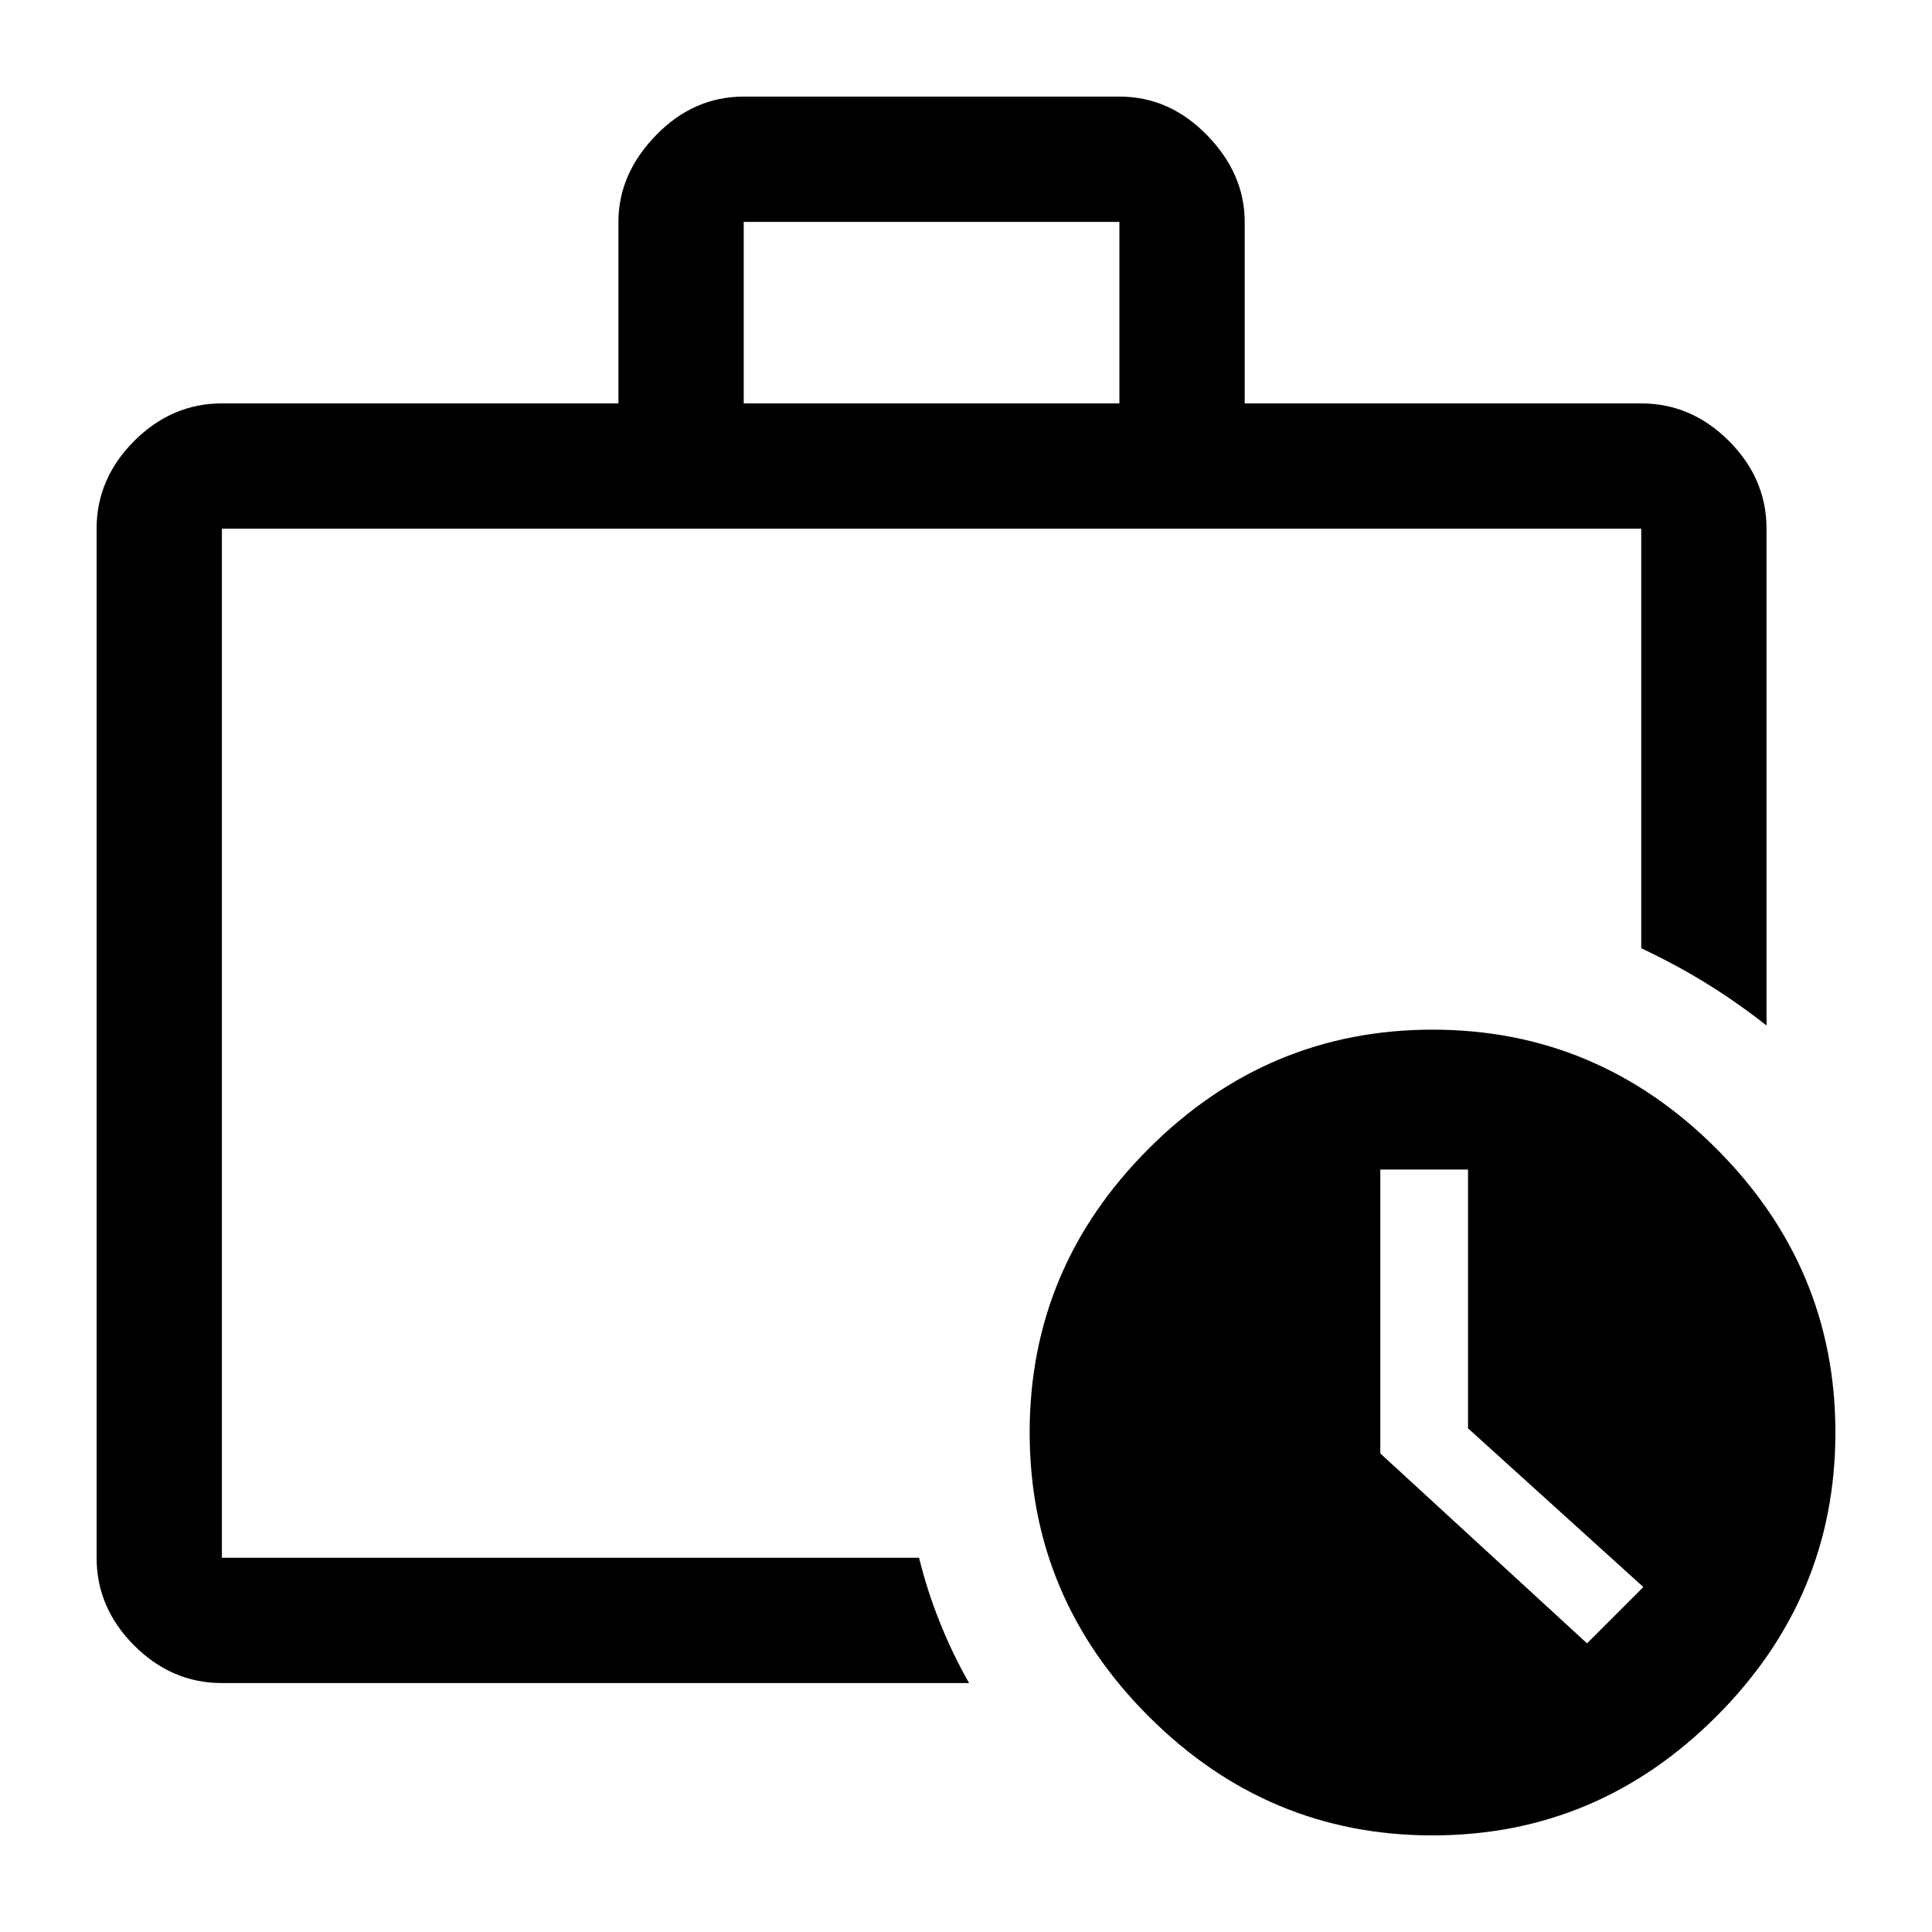 <svg width="20" height="20" viewBox="0 0 20 20" fill="none" xmlns="http://www.w3.org/2000/svg">
<path d="M2.297 17.423C1.951 17.423 1.648 17.293 1.389 17.034C1.13 16.774 1 16.472 1 16.126V5.473C1 5.127 1.13 4.825 1.389 4.565C1.648 4.306 1.951 4.176 2.297 4.176H6.402V2.297C6.402 1.965 6.532 1.666 6.791 1.4C7.05 1.133 7.353 1 7.699 1H11.588C11.934 1 12.236 1.133 12.496 1.4C12.755 1.666 12.885 1.965 12.885 2.297V4.176H16.99C17.336 4.176 17.639 4.306 17.898 4.565C18.157 4.825 18.287 5.127 18.287 5.473V10.616C18.085 10.457 17.88 10.313 17.671 10.184C17.462 10.054 17.235 9.932 16.99 9.816V5.473H2.297V16.137V16.126H9.514C9.571 16.357 9.643 16.58 9.73 16.796C9.816 17.012 9.917 17.221 10.032 17.423H2.297ZM7.699 4.176H11.588V2.297H7.699V4.176ZM14.829 19C13.691 19 12.712 18.589 11.891 17.768C11.07 16.947 10.659 15.968 10.659 14.829C10.659 13.691 11.07 12.712 11.891 11.891C12.712 11.07 13.691 10.659 14.829 10.659C15.968 10.659 16.947 11.07 17.768 11.891C18.589 12.712 19 13.691 19 14.829C19 15.968 18.589 16.947 17.768 17.768C16.947 18.589 15.968 19 14.829 19ZM16.429 17.012L17.012 16.429L15.197 14.786V12.107H14.289V15.046L16.429 17.012Z" fill="currentColor"/>
</svg>
